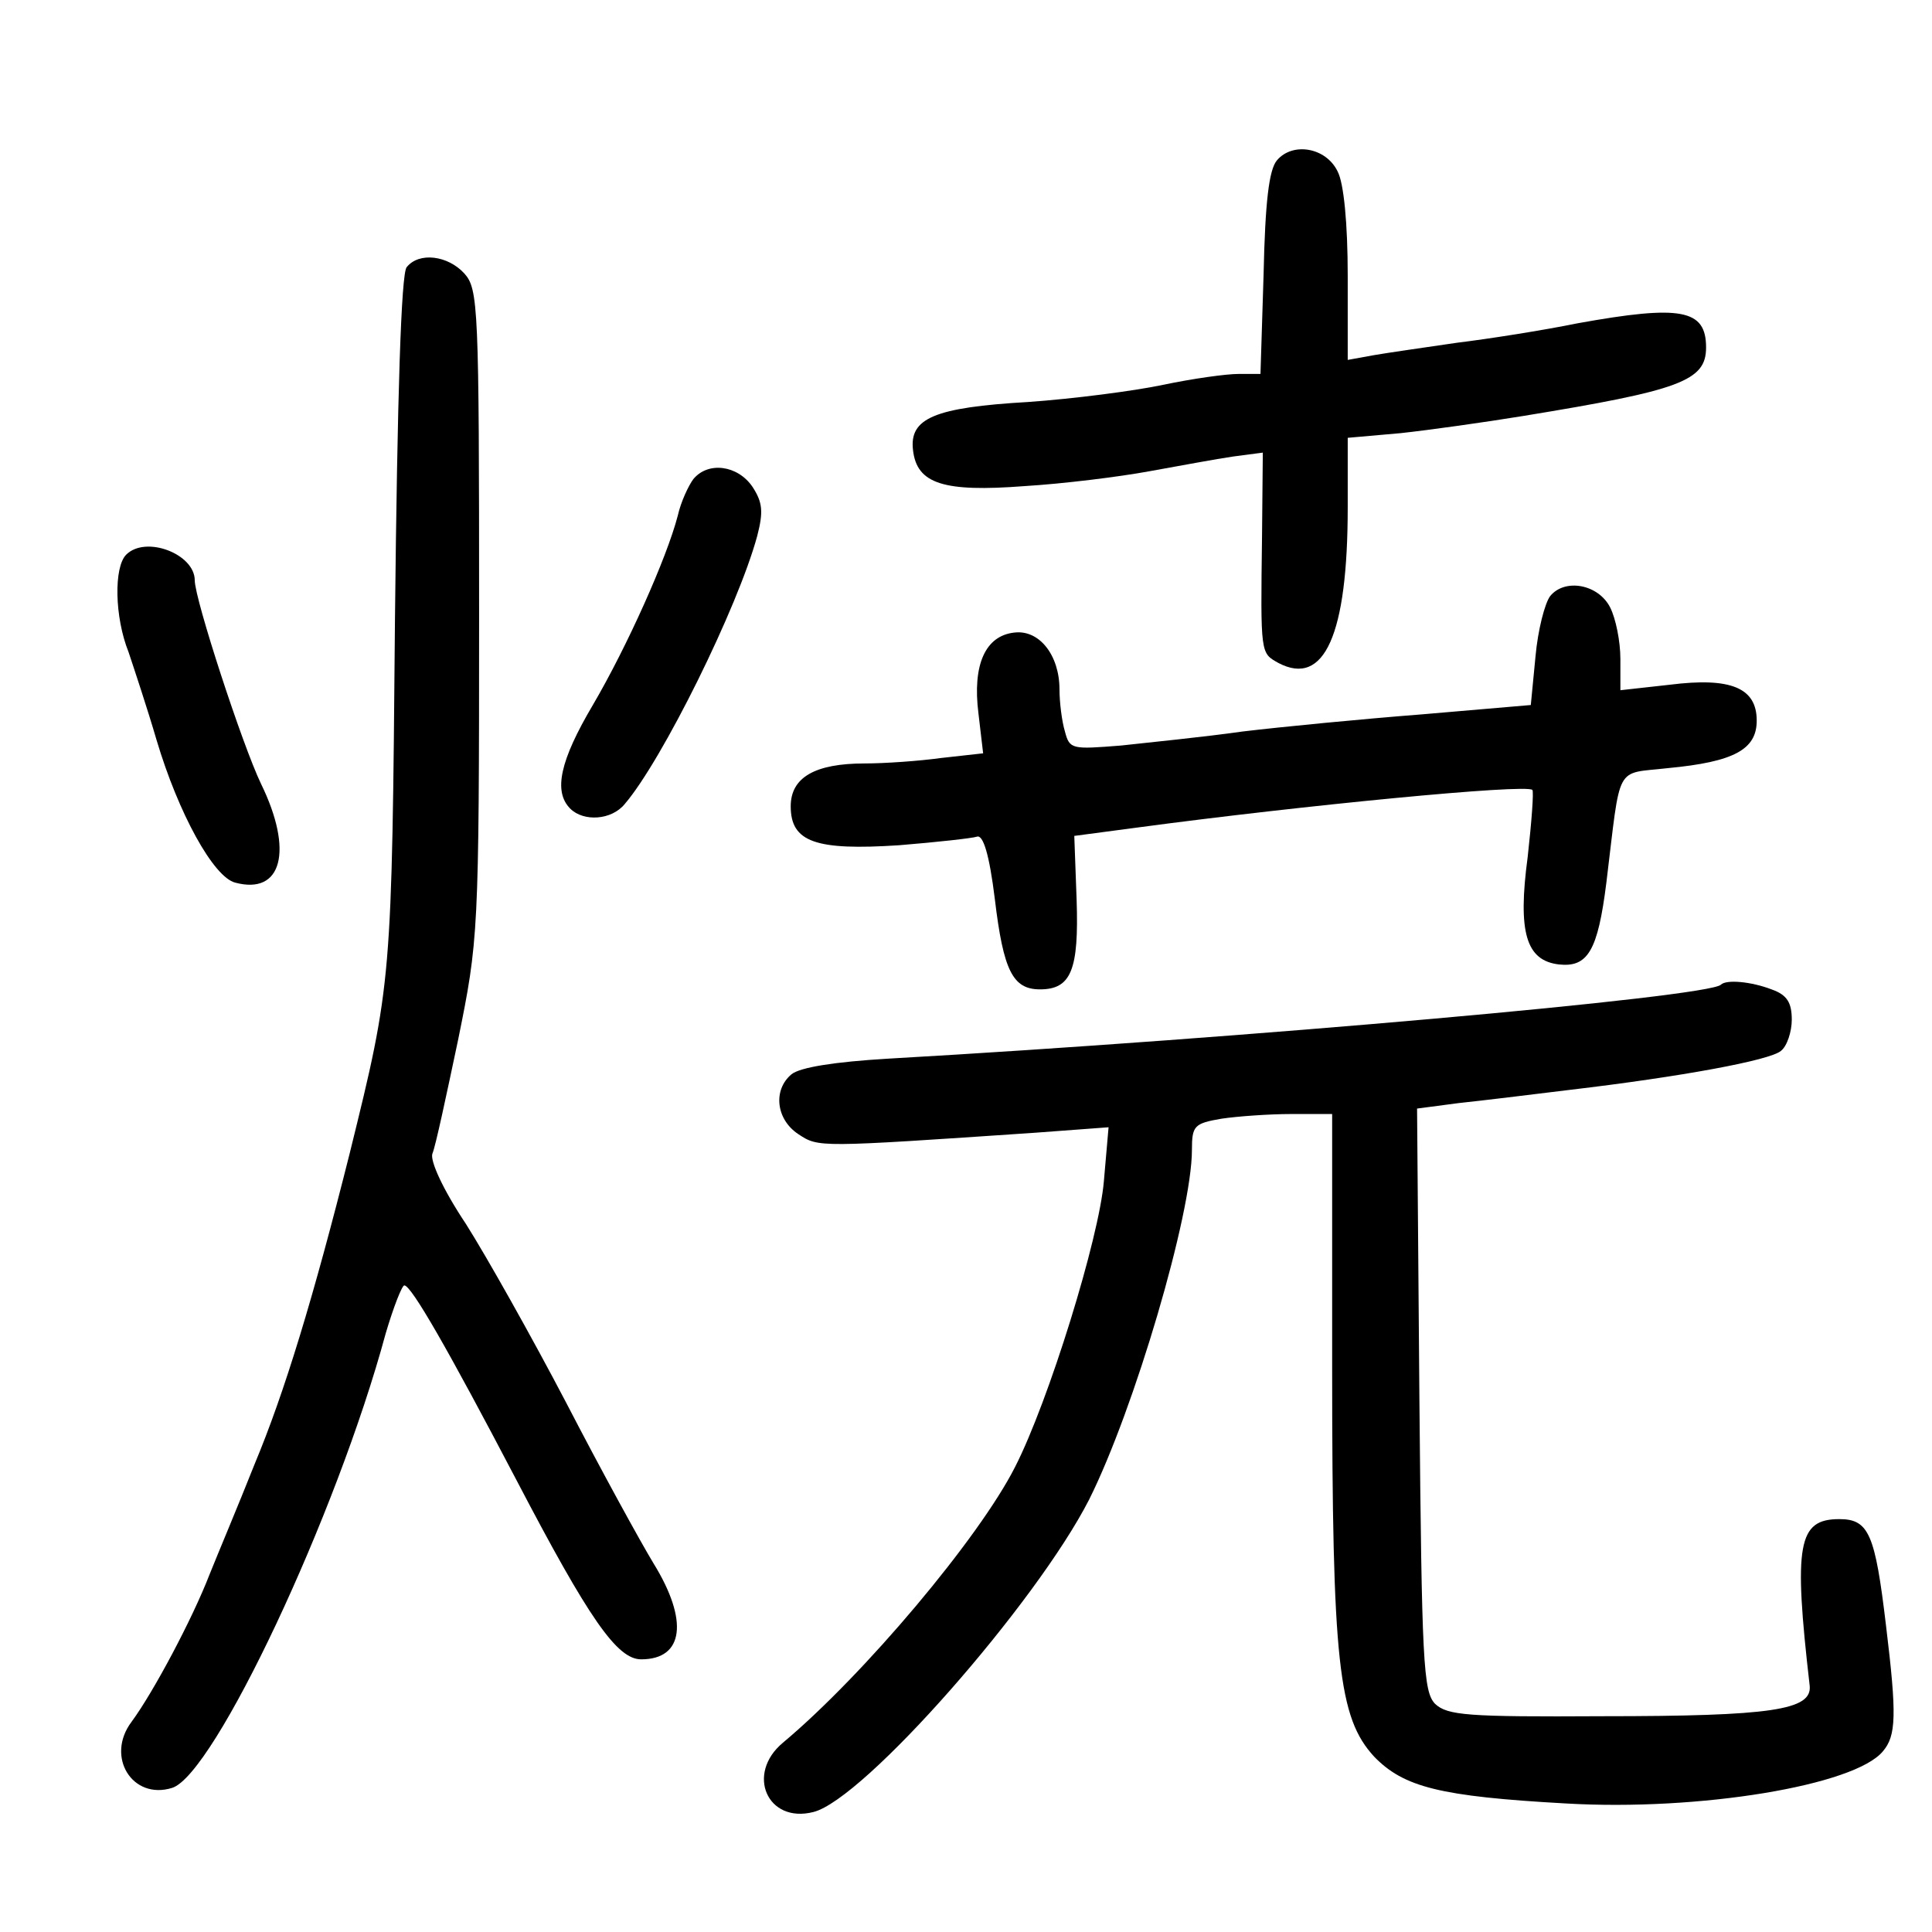 <?xml version="1.0" standalone="no"?>
<!DOCTYPE svg PUBLIC "-//W3C//DTD SVG 20010904//EN"
 "http://www.w3.org/TR/2001/REC-SVG-20010904/DTD/svg10.dtd">
<svg version="1.0" xmlns="http://www.w3.org/2000/svg"
 width="248pt" height="248pt" viewBox="0 0 248 248"
 preserveAspectRatio="xMidYMid meet">
<g transform="translate(0,248) scale(0.1,-0.1)"
fill="#000000" stroke="none">
<path d="M1639 2274 c-10 -12 -15 -53 -17 -146 l-4 -128 -28 0 c-16 0 -59 -6
-97 -14 -38 -8 -116 -18 -173 -22 -121 -7 -153 -21 -148 -62 5 -43 39 -54 143
-46 50 3 122 12 160 19 39 7 87 16 108 19 l38 5 -1 -107 c-2 -153 -2 -150 21
-163 59 -31 89 36 89 200 l0 89 68 6 c37 4 108 14 157 22 202 33 235 45 235
88 0 49 -32 55 -165 31 -44 -9 -114 -20 -155 -25 -41 -6 -90 -13 -107 -16
l-33 -6 0 108 c0 67 -5 119 -13 134 -15 31 -58 38 -78 14z"/>
<path d="M522 2137 c-7 -8 -12 -164 -15 -452 -4 -466 -4 -466 -58 -685 -47
-187 -84 -308 -122 -399 -21 -53 -48 -117 -58 -142 -22 -57 -72 -151 -100
-189 -34 -45 1 -101 52 -85 54 17 211 350 274 583 10 34 21 62 24 62 9 0 56
-82 144 -250 93 -178 129 -230 160 -230 55 0 61 50 16 123 -17 28 -68 121
-112 206 -45 86 -103 189 -129 230 -30 45 -46 81 -43 90 4 9 18 75 33 146 26
128 27 136 27 546 0 396 -1 418 -19 438 -21 23 -58 28 -74 8z"/>
<path d="M890 1865 c-6 -8 -16 -29 -20 -47 -14 -54 -65 -168 -109 -243 -42
-71 -51 -111 -29 -133 17 -17 53 -15 70 6 48 56 145 252 170 344 8 31 7 43 -6
63 -19 28 -57 33 -76 10z"/>
<path d="M162 1768 c-16 -16 -15 -80 3 -125 7 -21 24 -72 36 -113 28 -94 73
-176 101 -183 60 -16 75 41 33 127 -24 50 -85 237 -85 261 0 34 -63 58 -88 33z"/>
<path d="M1990 1715 c-7 -9 -16 -44 -19 -78 l-6 -62 -140 -12 c-77 -6 -180
-16 -230 -22 -49 -7 -120 -14 -156 -18 -63 -5 -66 -5 -72 18 -4 13 -7 38 -7
54 0 44 -26 77 -58 73 -37 -4 -54 -41 -46 -104 l6 -51 -54 -6 c-29 -4 -73 -7
-98 -7 -64 0 -95 -18 -95 -55 0 -46 32 -57 139 -50 49 4 94 9 100 11 8 3 16
-23 23 -80 11 -92 23 -116 58 -116 40 0 50 25 47 115 l-3 82 83 11 c209 28
497 56 505 48 2 -2 -1 -41 -6 -86 -13 -97 -2 -133 40 -138 37 -4 50 17 61 105
19 155 10 139 79 147 85 8 114 24 114 61 0 42 -33 56 -112 46 l-63 -7 0 40 c0
23 -6 52 -13 66 -15 30 -58 38 -77 15z"/>
<path d="M2209 1216 c-16 -16 -613 -69 -1070 -95 -67 -4 -112 -11 -123 -20
-24 -20 -20 -58 9 -77 26 -17 24 -17 304 2 l94 7 -6 -69 c-6 -73 -71 -283
-114 -367 -46 -91 -194 -267 -298 -354 -48 -40 -20 -104 39 -89 65 16 286 268
354 401 58 116 132 367 132 449 0 31 3 34 38 40 20 3 61 6 90 6 l52 0 0 -326
c0 -379 8 -449 54 -499 38 -39 84 -51 246 -60 171 -10 371 23 407 67 17 20 18
46 4 161 -14 118 -22 137 -60 137 -53 0 -59 -32 -38 -214 3 -31 -48 -39 -266
-39 -174 -1 -199 1 -215 16 -15 16 -17 53 -20 391 l-3 373 53 7 c29 3 94 11
143 17 144 17 257 38 271 50 8 6 14 25 14 40 0 22 -6 32 -26 39 -26 10 -58 13
-65 6z"/>
</g>
</svg>
